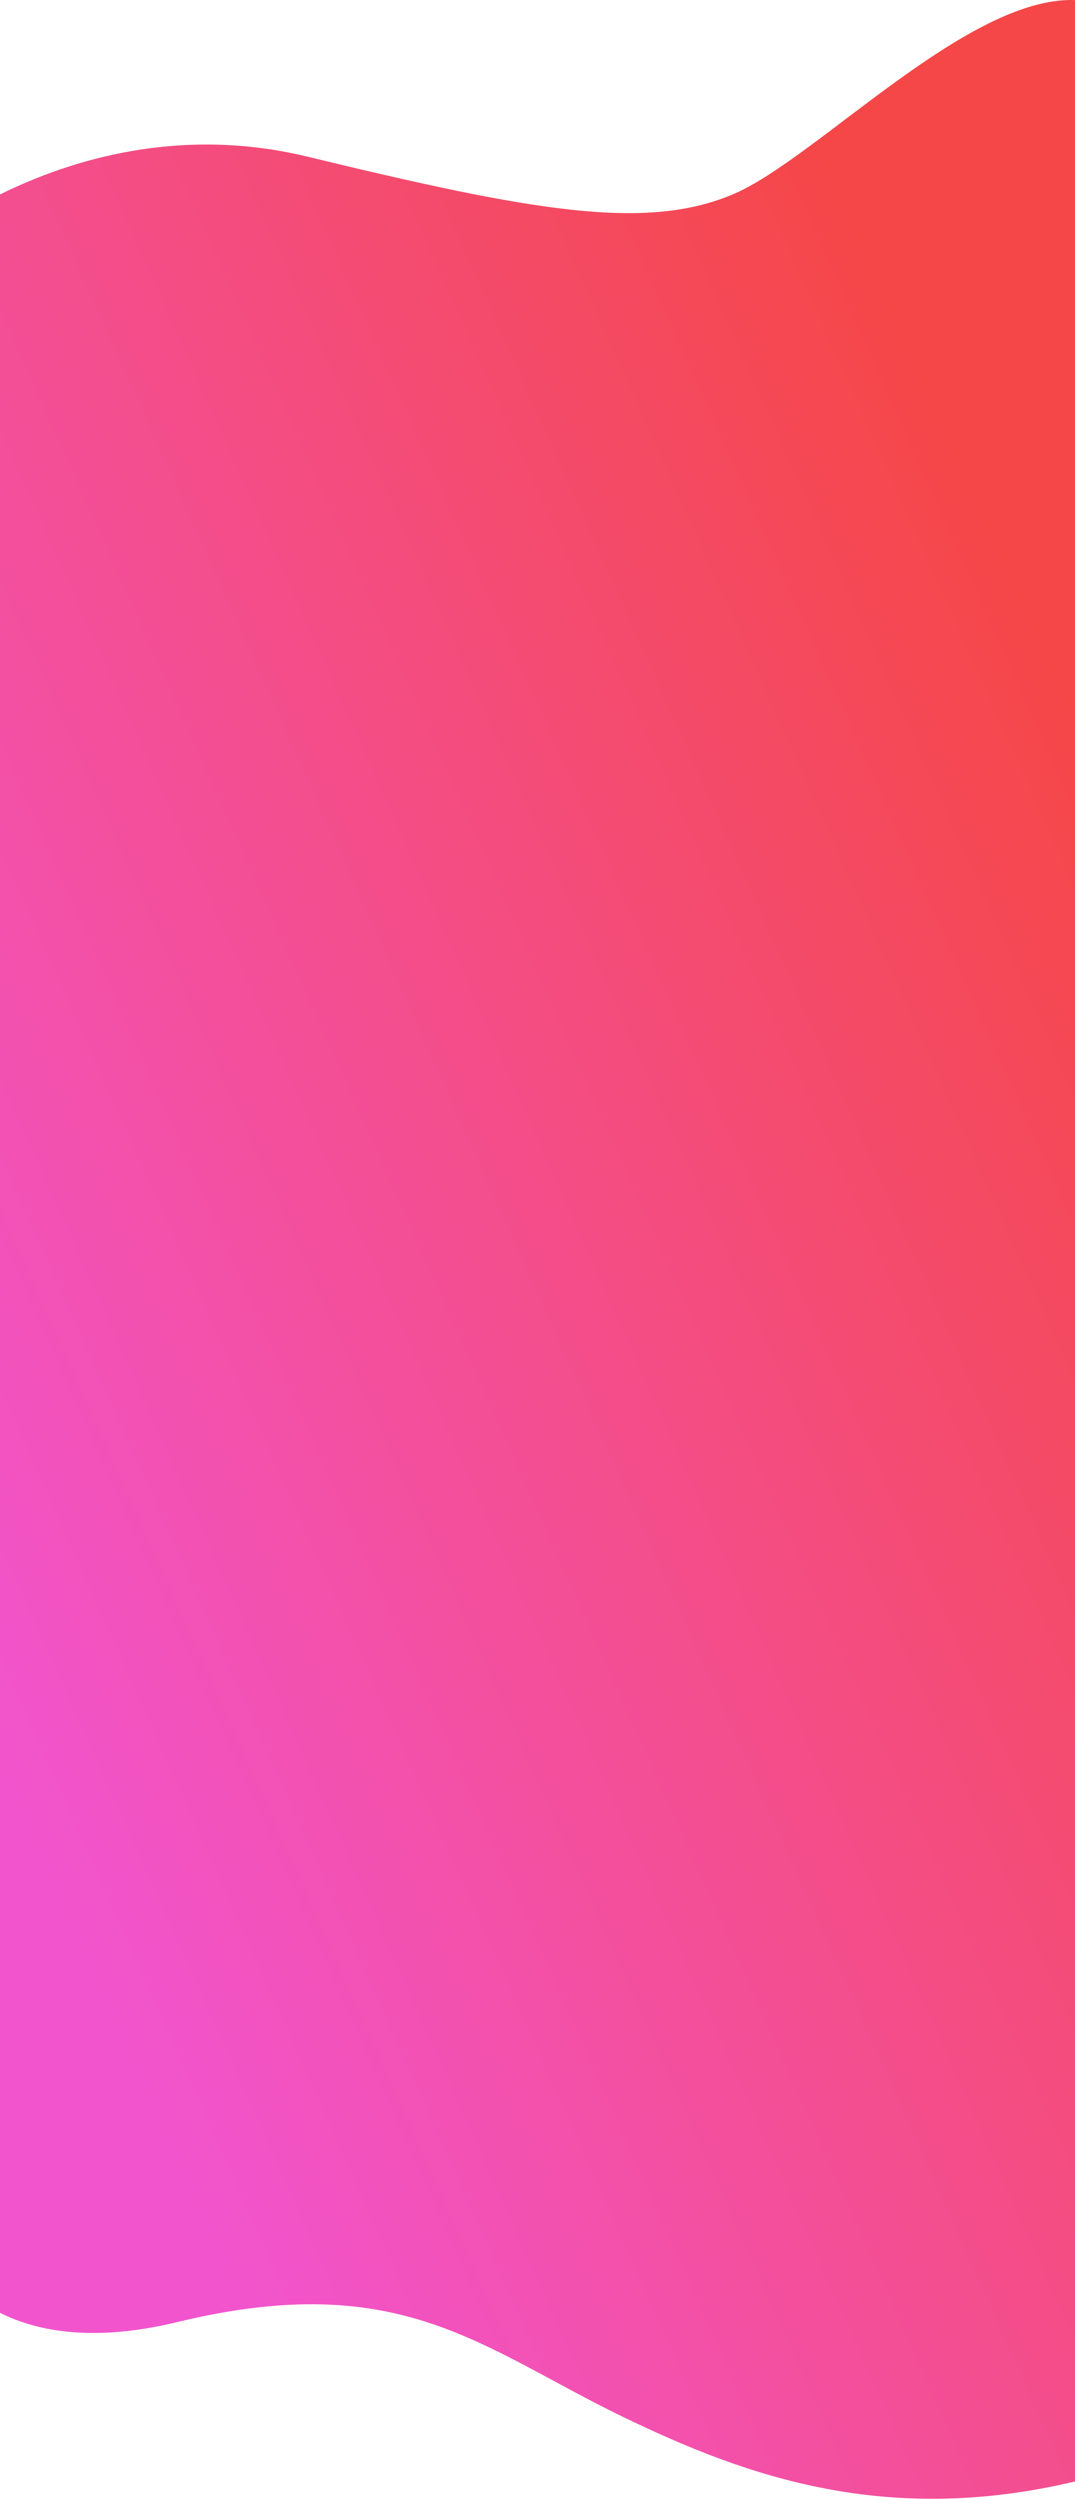 <?xml version="1.0" encoding="UTF-8" standalone="no"?>
<svg width="375px" height="872px" viewBox="0 0 375 872" version="1.1" xmlns="http://www.w3.org/2000/svg" xmlns:xlink="http://www.w3.org/1999/xlink">
    <!-- Generator: sketchtool 39.1 (31720) - http://www.bohemiancoding.com/sketch -->
    <title>6EA851C5-3A30-4357-96AF-3A892C612FC7</title>
    <desc>Created with sketchtool.</desc>
    <defs>
        <linearGradient x1="10.688%" y1="80.37%" x2="78.837%" y2="8.306%" id="linearGradient-1">
            <stop stop-color="#F254CE" offset="0%"></stop>
            <stop stop-color="#F54747" offset="100%"></stop>
        </linearGradient>
        <path d="M375,0.022 C337.388,-1.289 284.773,55.37 255.861,67.699 C225.219,80.766 185.45,73.567 107.217,54.632 C62.777,43.877 24.648,55.648 -2.61479727e-12,67.824 L-2.30926389e-14,806.669 C13.748,813.542 33.545,816.74 61.833,809.894 C140.066,790.959 167.829,819.096 218.058,843.315 C260.538,863.798 309.17,881.116 375,865.484 L375,0.022 L375,0.022 Z" id="path-2"></path>
    </defs>
    <g id="Mobile" stroke="none" stroke-width="1" fill="none" fill-rule="evenodd">
        <g id="-Work_Mobile" transform="translate(0, -382)">
            <g id="Rectangle" transform="translate(0, 382)">
                <mask id="mask-3" fill="white">
                    <use xlink:href="#path-2"></use>
                </mask>
                <use id="Combined-Shape" fill="url(#linearGradient-1)" xlink:href="#path-2"></use>
            </g>
        </g>
    </g>
</svg>